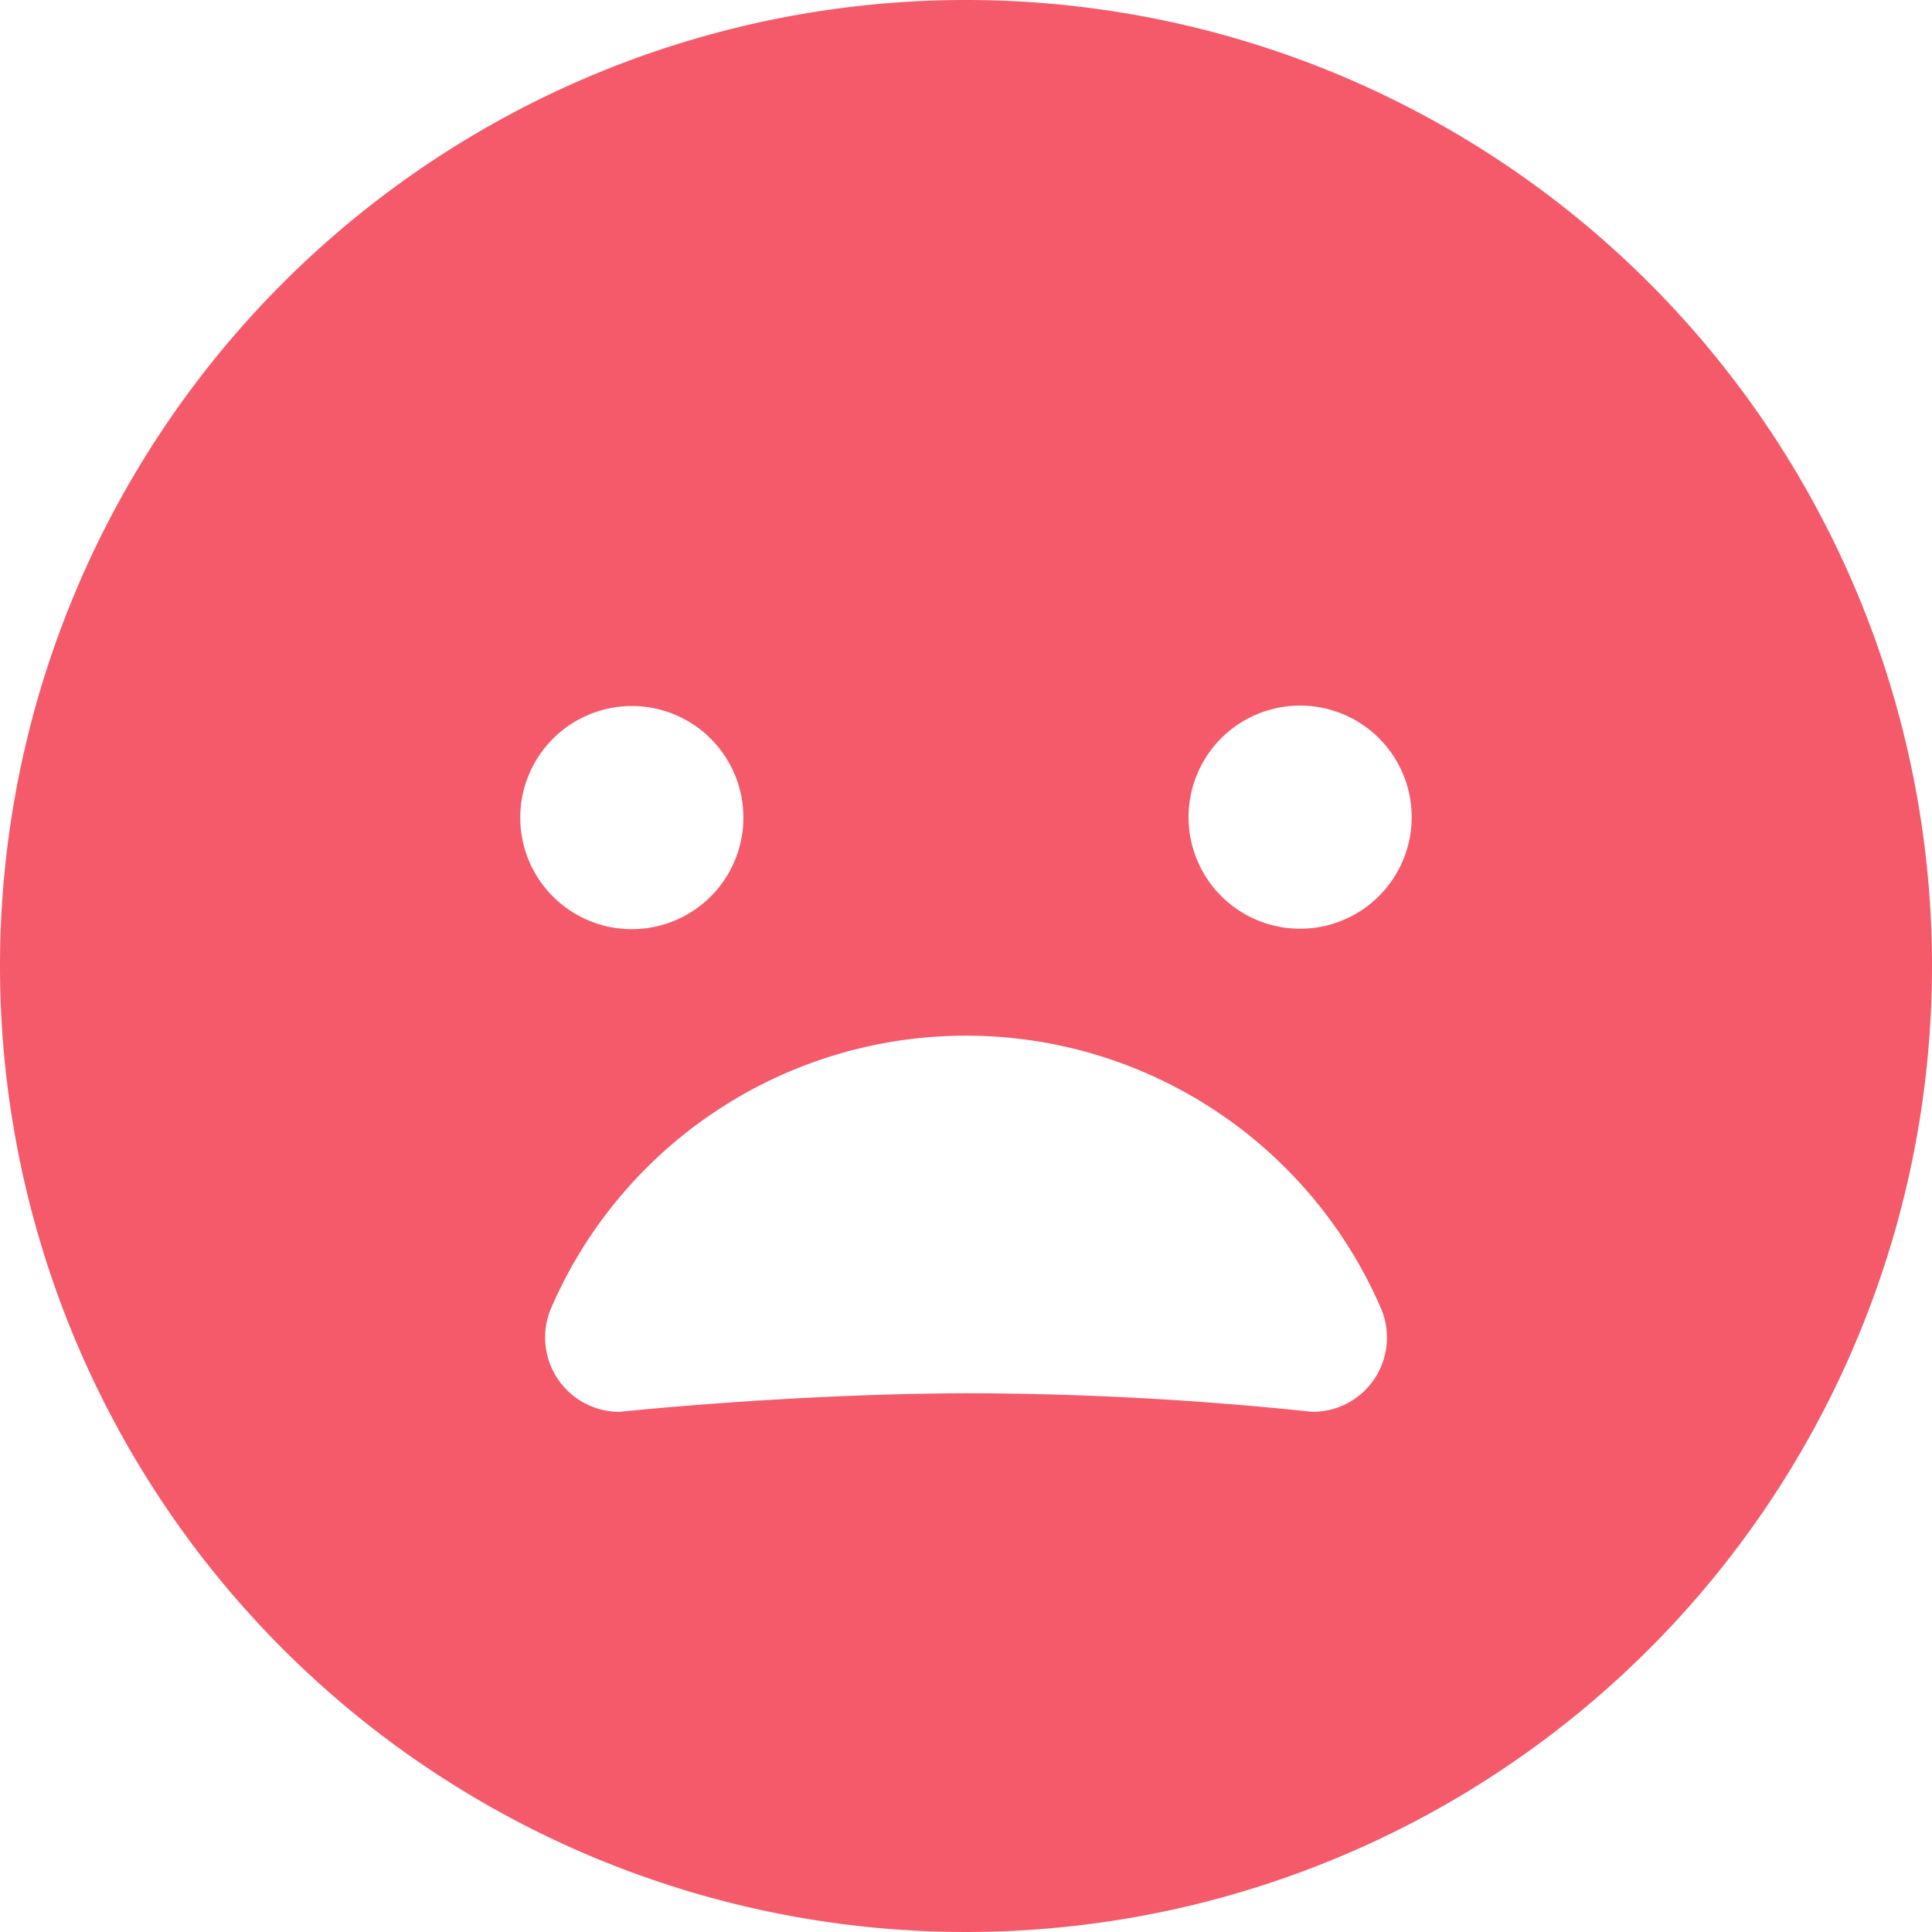 <svg xmlns="http://www.w3.org/2000/svg" width="181.818" height="181.818" viewBox="0 0 181.818 181.818">
  <path id="ic_sad" d="M94.284,3.375a90.909,90.909,0,1,0,90.909,90.909A90.9,90.9,0,0,0,94.284,3.375Zm-32.3,66.477a10.5,10.5,0,1,1-9.615,9.615A10.514,10.514,0,0,1,61.985,69.852Zm-.306,66.39a7.005,7.005,0,0,1-6.425-9.79,42.545,42.545,0,0,1,78.06,0,6.989,6.989,0,0,1-6.425,9.79,314.975,314.975,0,0,0-31.949-1.748C78.113,134.494,61.679,136.242,61.679,136.242Zm64.9-45.5a10.5,10.5,0,1,1,9.615-9.615A10.514,10.514,0,0,1,126.583,90.744Z" transform="translate(-3.375 -3.375)" fill="#f55a6a"/>
</svg>
